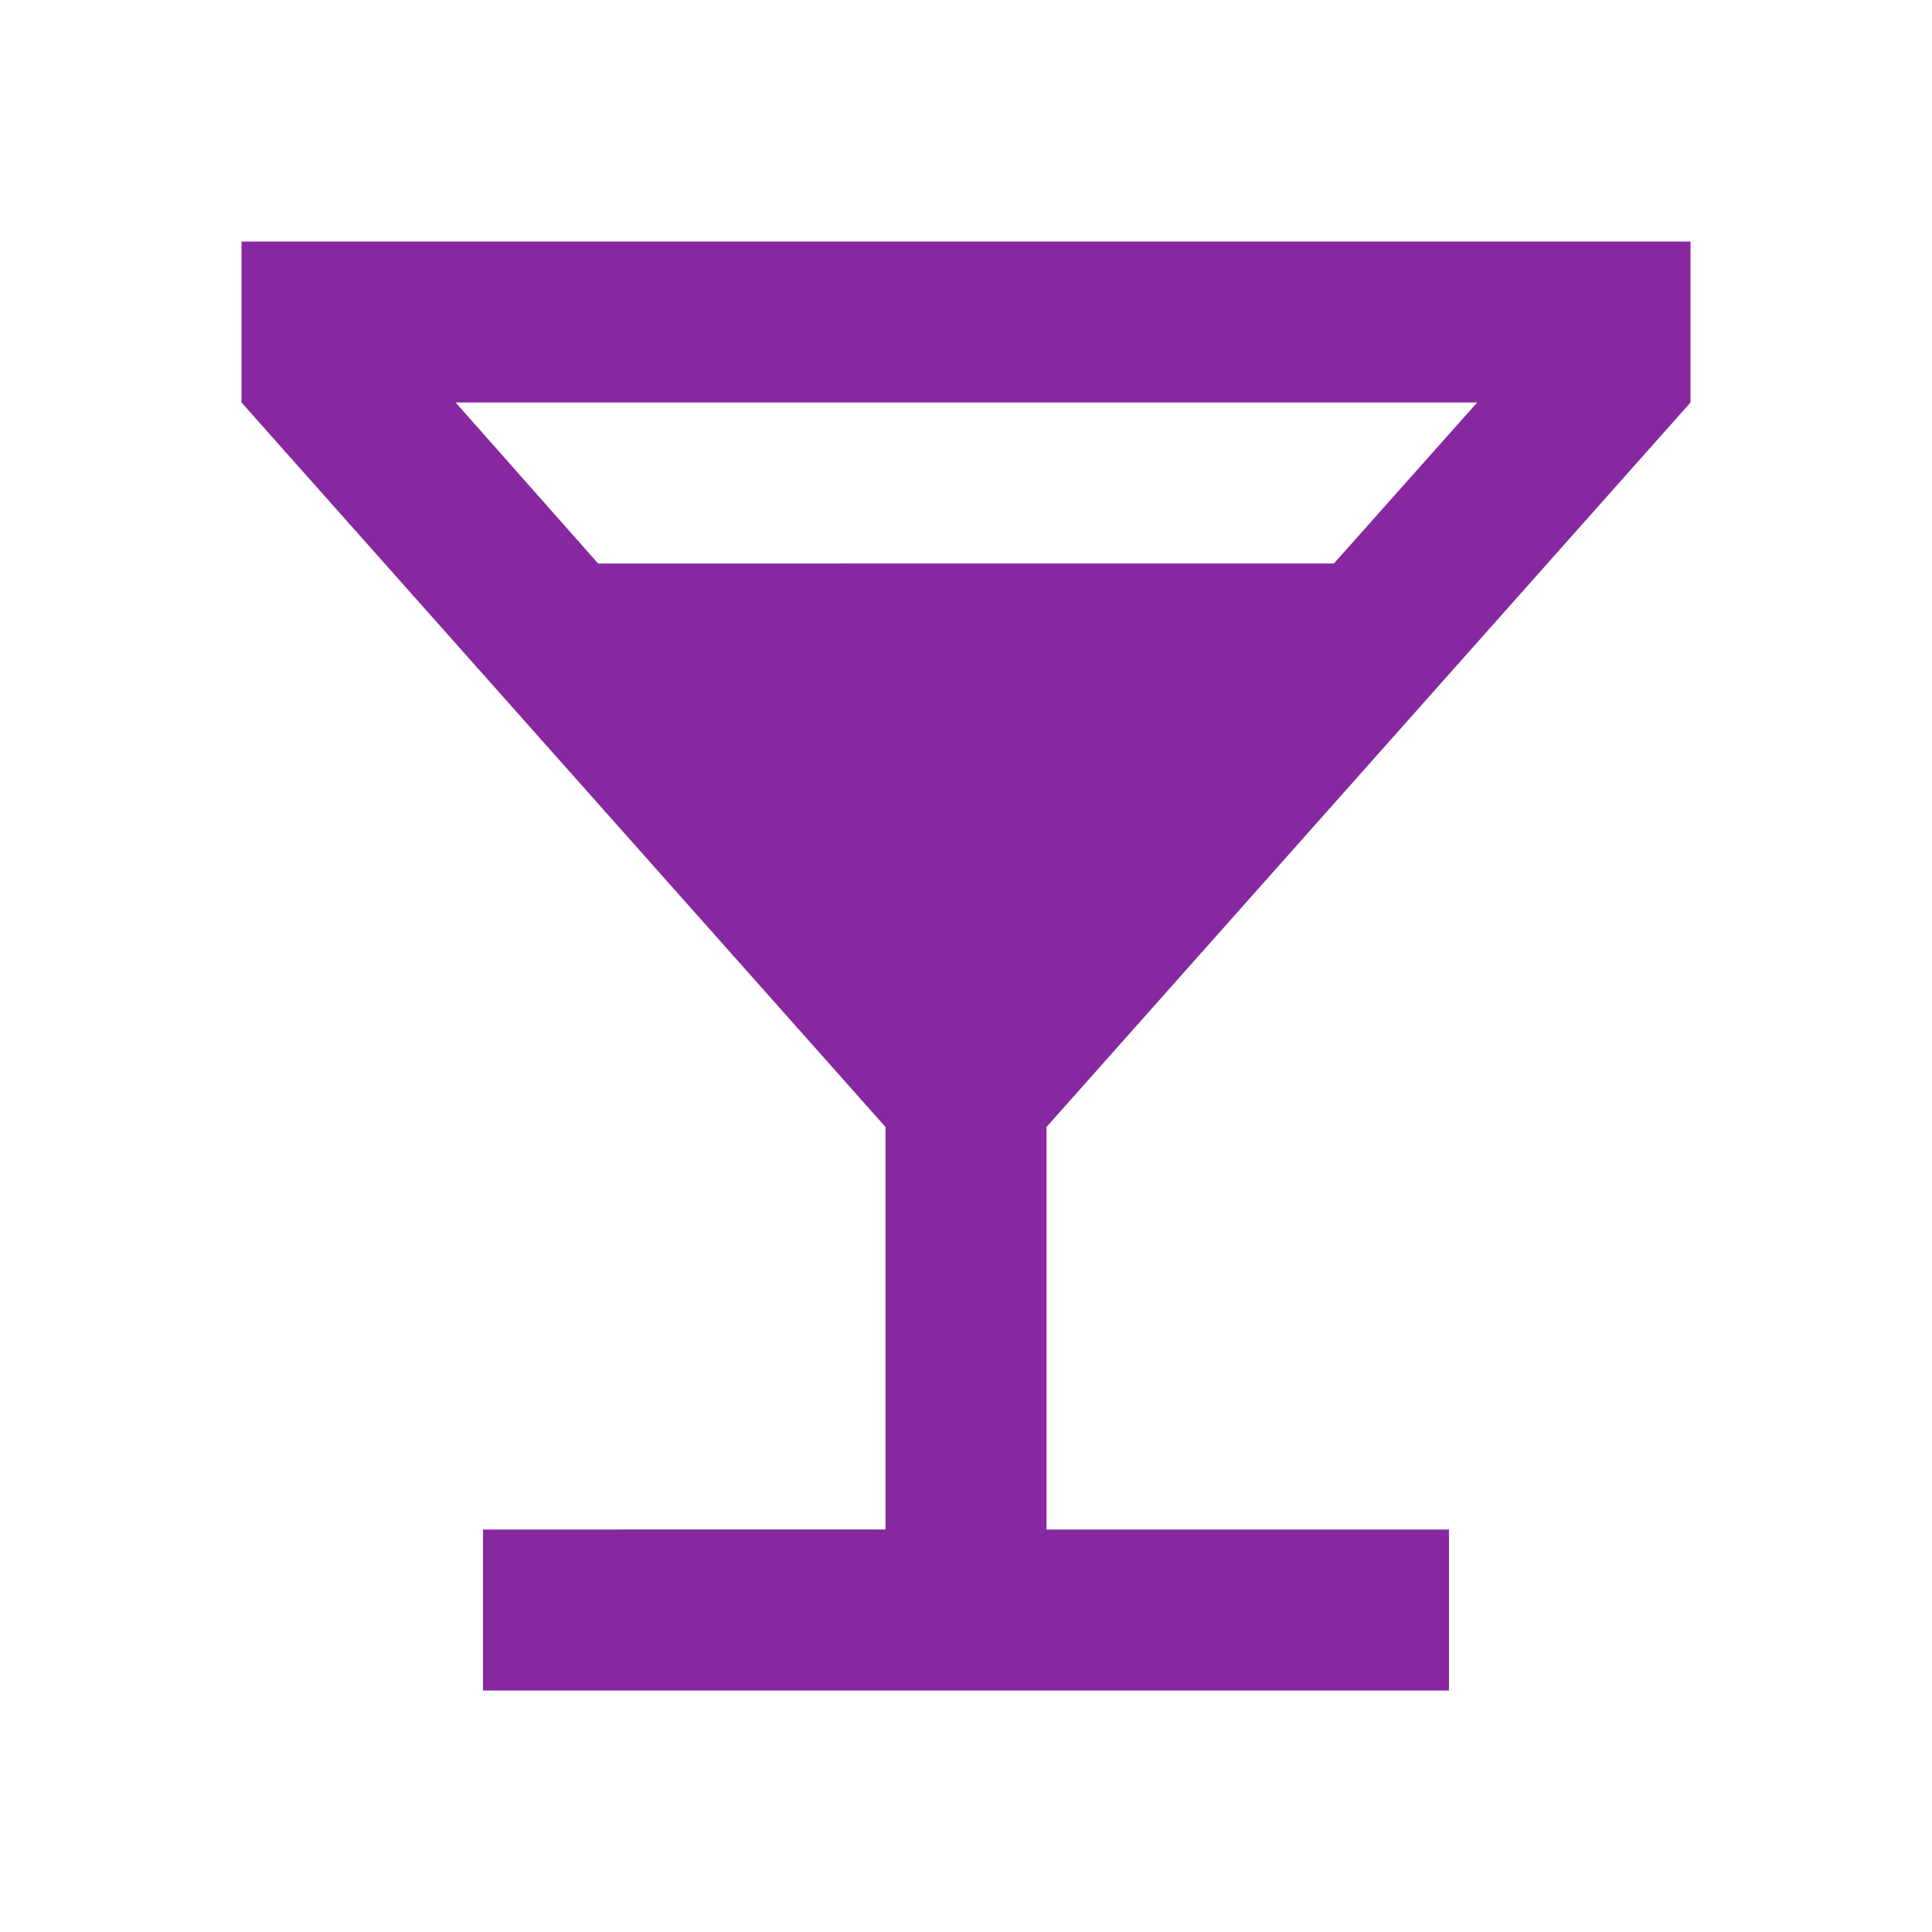<svg width="24" height="24" xmlns="http://www.w3.org/2000/svg" viewBox="0 0 24 24"><title>local_bar</title><g fill="#8728A1" class="nc-icon-wrapper"><path d="M21 5V3H3v2l8 9v5H6v2h12v-2h-5v-5l8-9zM7.43 7L5.66 5h12.69l-1.78 2H7.43z" fill="#8728A1"></path></g></svg>